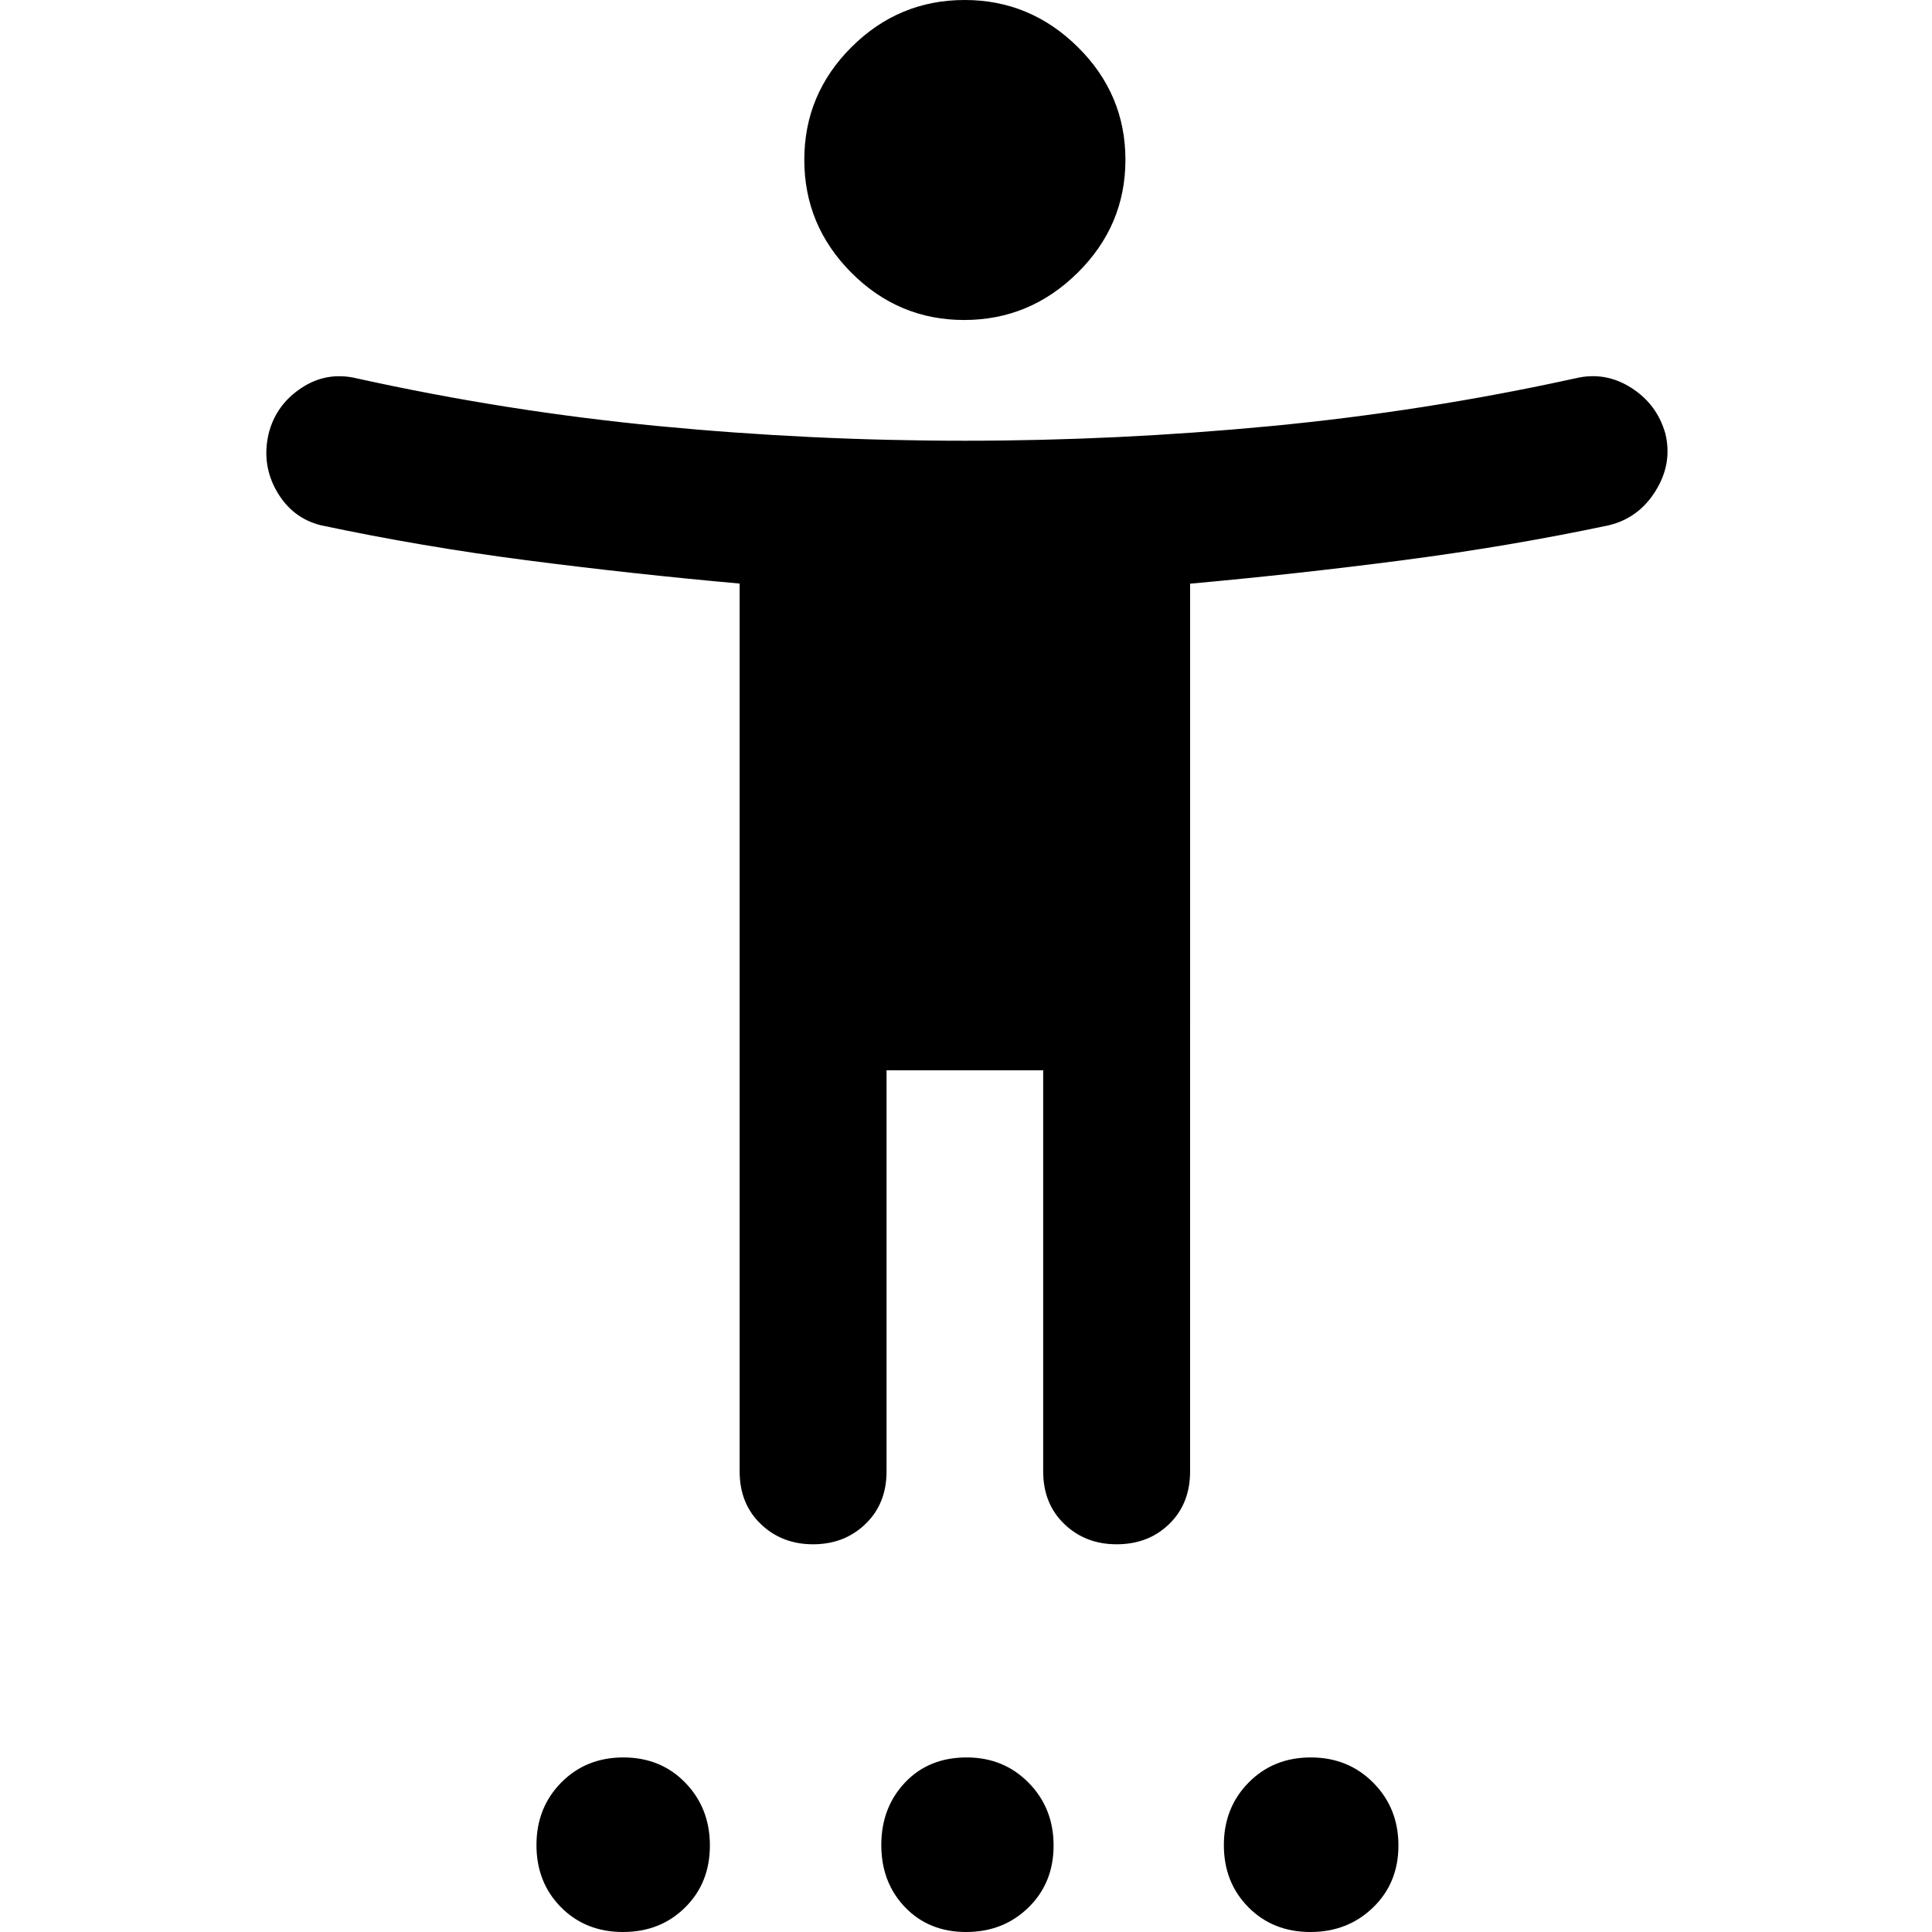 <svg xmlns="http://www.w3.org/2000/svg" width="48" height="48" viewBox="0 96 960 960"><path d="M479.1 255.001q-32.642 0-56.045-23.479-23.403-23.478-23.403-56.119t23.47-56.022Q446.593 96 479.36 96q32.534 0 56.196 23.381t23.662 56.022q0 32.641-23.739 56.119-23.738 23.479-56.379 23.479Zm-75.083 608.347q-15.549 0-26.022-10.09-10.474-10.089-10.474-26.128V385.971q-53.445-4.793-105.774-11.571-52.33-6.779-102.312-17.399-14.261-3.565-21.892-16.848-7.63-13.283-4.065-28.63 3.565-14.261 16.179-22.674 12.613-8.414 27.604-4.848 74.271 16.434 149.929 23.717 75.658 7.283 152.245 7.283 75.739 0 152.058-7.283 76.319-7.283 151.246-23.717 14.759-3.566 27.706 4.63 12.946 8.196 17.077 22.892 3.565 14.826-4.848 28.369-8.413 13.544-23.239 17.109-49.305 10.435-101.954 17.31-52.65 6.876-106.133 11.72V827.13q0 16.039-10.367 26.128-10.368 10.09-26.128 10.09-15.549 0-26.027-10.09-10.478-10.089-10.478-26.128V627.827h-77.826V827.13q0 16.039-10.478 26.128-10.479 10.09-26.027 10.09ZM309.543 1056q-18.587 0-30.783-12.3-12.195-12.31-12.195-30.9 0-18.583 12.304-31.061 12.305-12.479 30.892-12.479t30.782 12.588q12.196 12.587 12.196 31.172 0 18.59-12.305 30.78-12.305 12.2-30.891 12.2Zm170.515 0q-18.517 0-30.331-12.3-11.814-12.31-11.814-30.9 0-18.583 11.771-31.061 11.772-12.479 30.652-12.479 18.399 0 30.792 12.588 12.394 12.587 12.394 31.172 0 18.59-12.473 30.78-12.474 12.2-30.991 12.2Zm171.051 0q-18.587 0-30.783-12.3-12.196-12.31-12.196-30.9 0-18.583 12.305-31.061 12.305-12.479 30.892-12.479 18.586 0 31.065 12.588 12.478 12.587 12.478 31.172 0 18.59-12.587 30.78-12.588 12.2-31.174 12.2Z"/></svg>